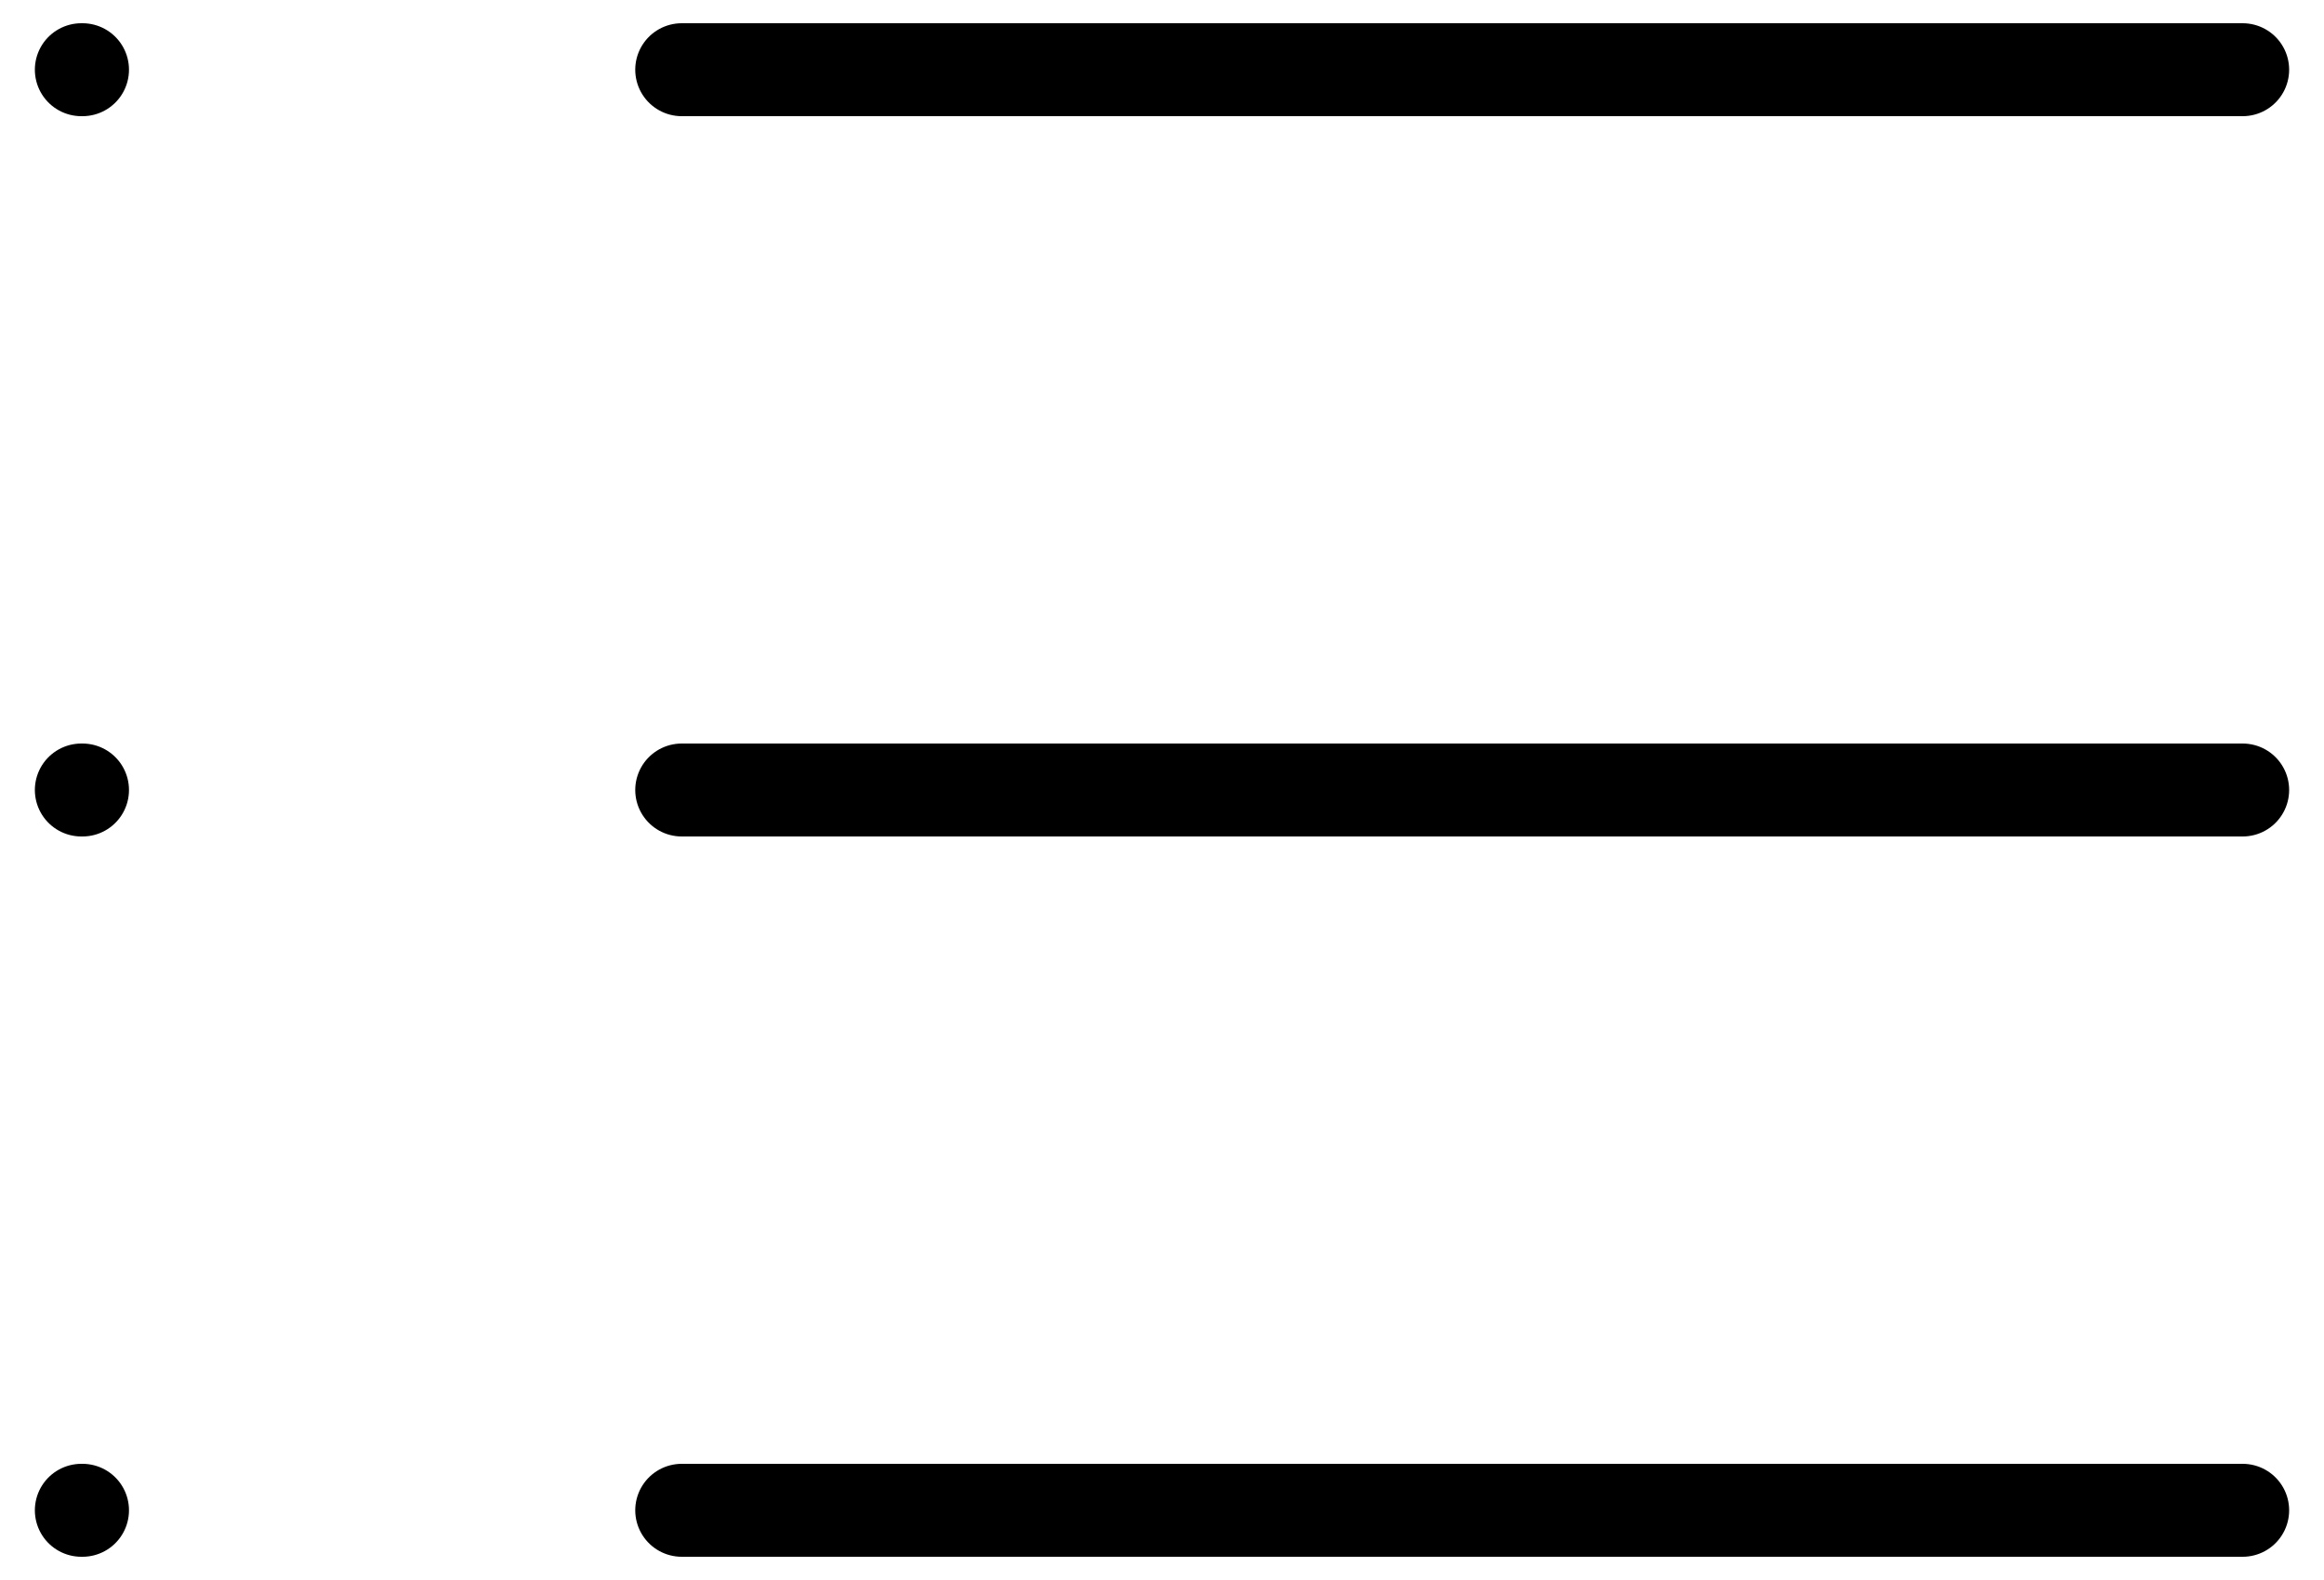 <svg width="50" height="34" viewBox="0 0 50 34" fill="none" xmlns="http://www.w3.org/2000/svg">
<g clip-path="url(#clip0_423_9)">
<path d="M14.667 1.5H48.25" stroke="black" stroke-width="2" stroke-linecap="round" stroke-linejoin="round"/>
<path d="M14.667 17H48.25" stroke="black" stroke-width="2" stroke-linecap="round" stroke-linejoin="round"/>
<path d="M14.667 32.5H48.25" stroke="black" stroke-width="2" stroke-linecap="round" stroke-linejoin="round"/>
<path d="M1.75 1.5H1.775" stroke="black" stroke-width="2" stroke-linecap="round" stroke-linejoin="round"/>
<path d="M1.75 17H1.775" stroke="black" stroke-width="2" stroke-linecap="round" stroke-linejoin="round"/>
<path d="M1.75 32.5H1.775" stroke="black" stroke-width="2" stroke-linecap="round" stroke-linejoin="round"/>
</g>
<defs>
<clipPath id="clip0_423_9">
<rect width="50" height="34" fill="white"/>
</clipPath>
</defs>
</svg>
